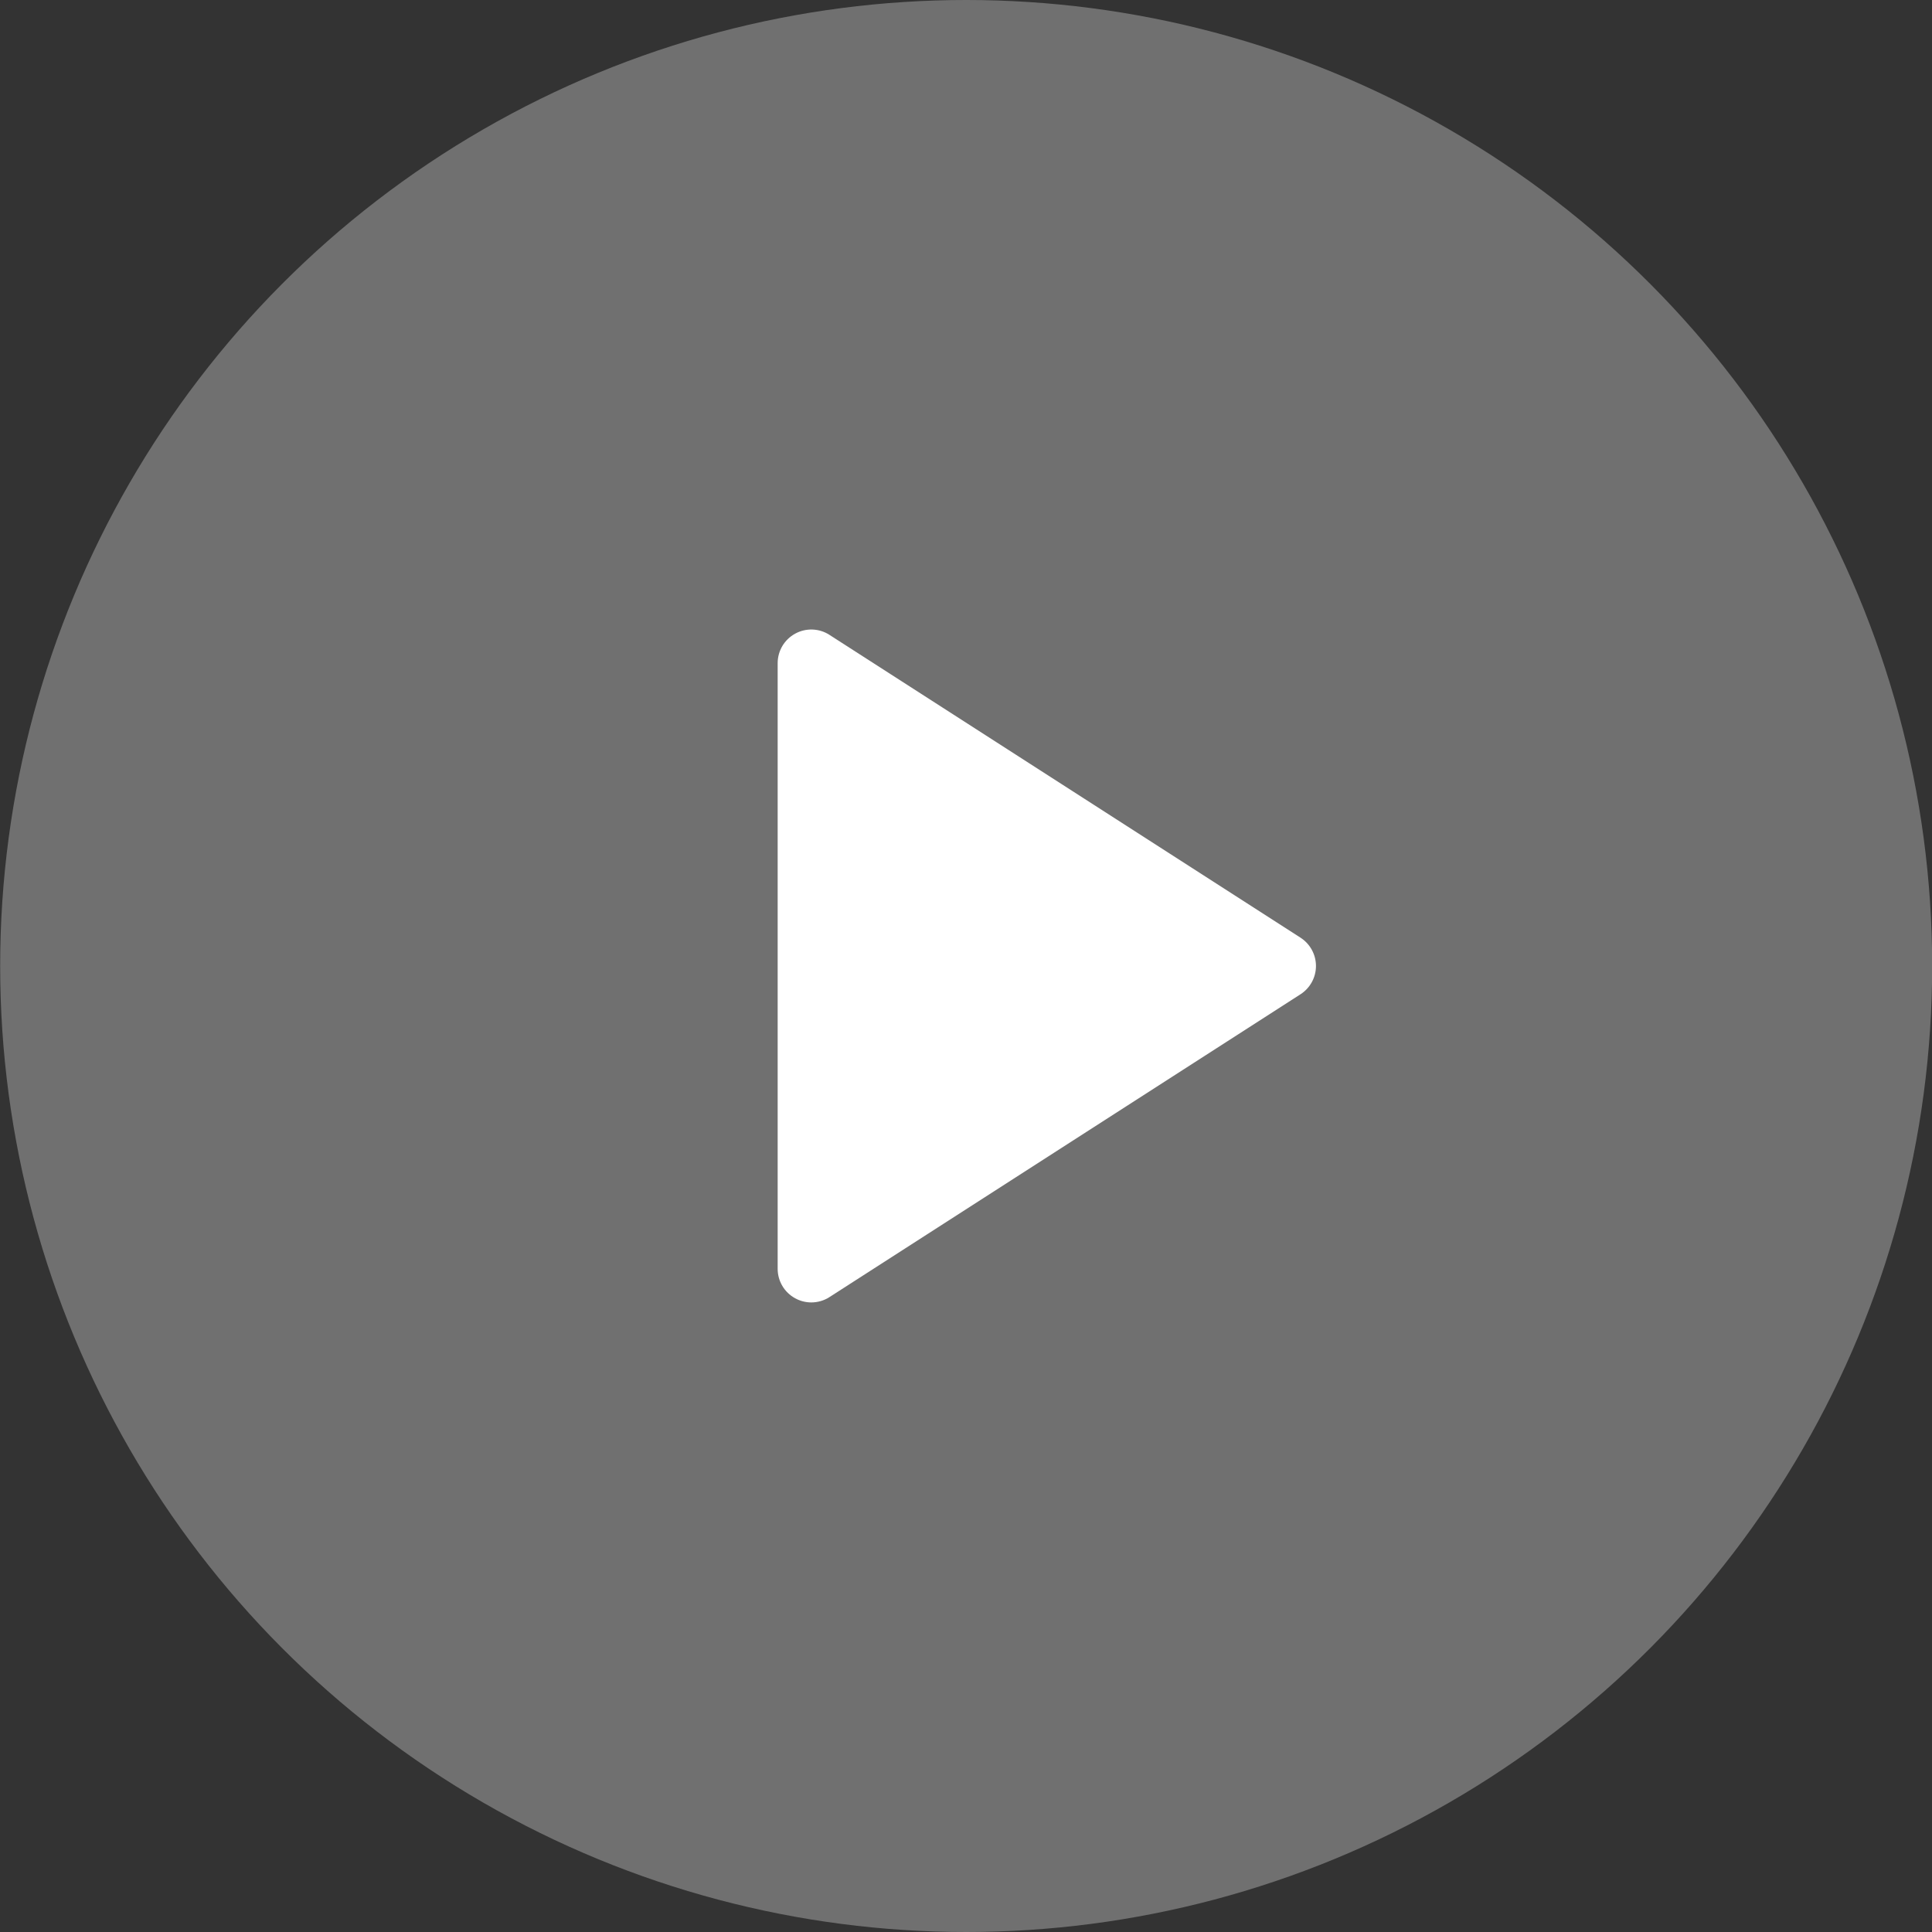 <svg width="97" height="97" viewBox="0 0 97 97" fill="none" xmlns="http://www.w3.org/2000/svg">
<rect x="0" y="0" width="97" height="97" fill="#333333" stroke="none"/>
<circle cx="48.508" cy="48.5" r="48.5" fill="white" fill-opacity="0.3"/>
<path d="M65.295 47.078L41.647 31.876C41.129 31.538 40.459 31.519 39.925 31.813C39.38 32.11 39.044 32.677 39.044 33.296V63.701C39.044 64.32 39.38 64.888 39.925 65.184C40.175 65.321 40.456 65.391 40.733 65.391C41.05 65.391 41.37 65.301 41.647 65.122L65.295 49.919C65.777 49.609 66.071 49.073 66.071 48.499C66.071 47.925 65.777 47.389 65.295 47.078Z" fill="white"/>
</svg>

